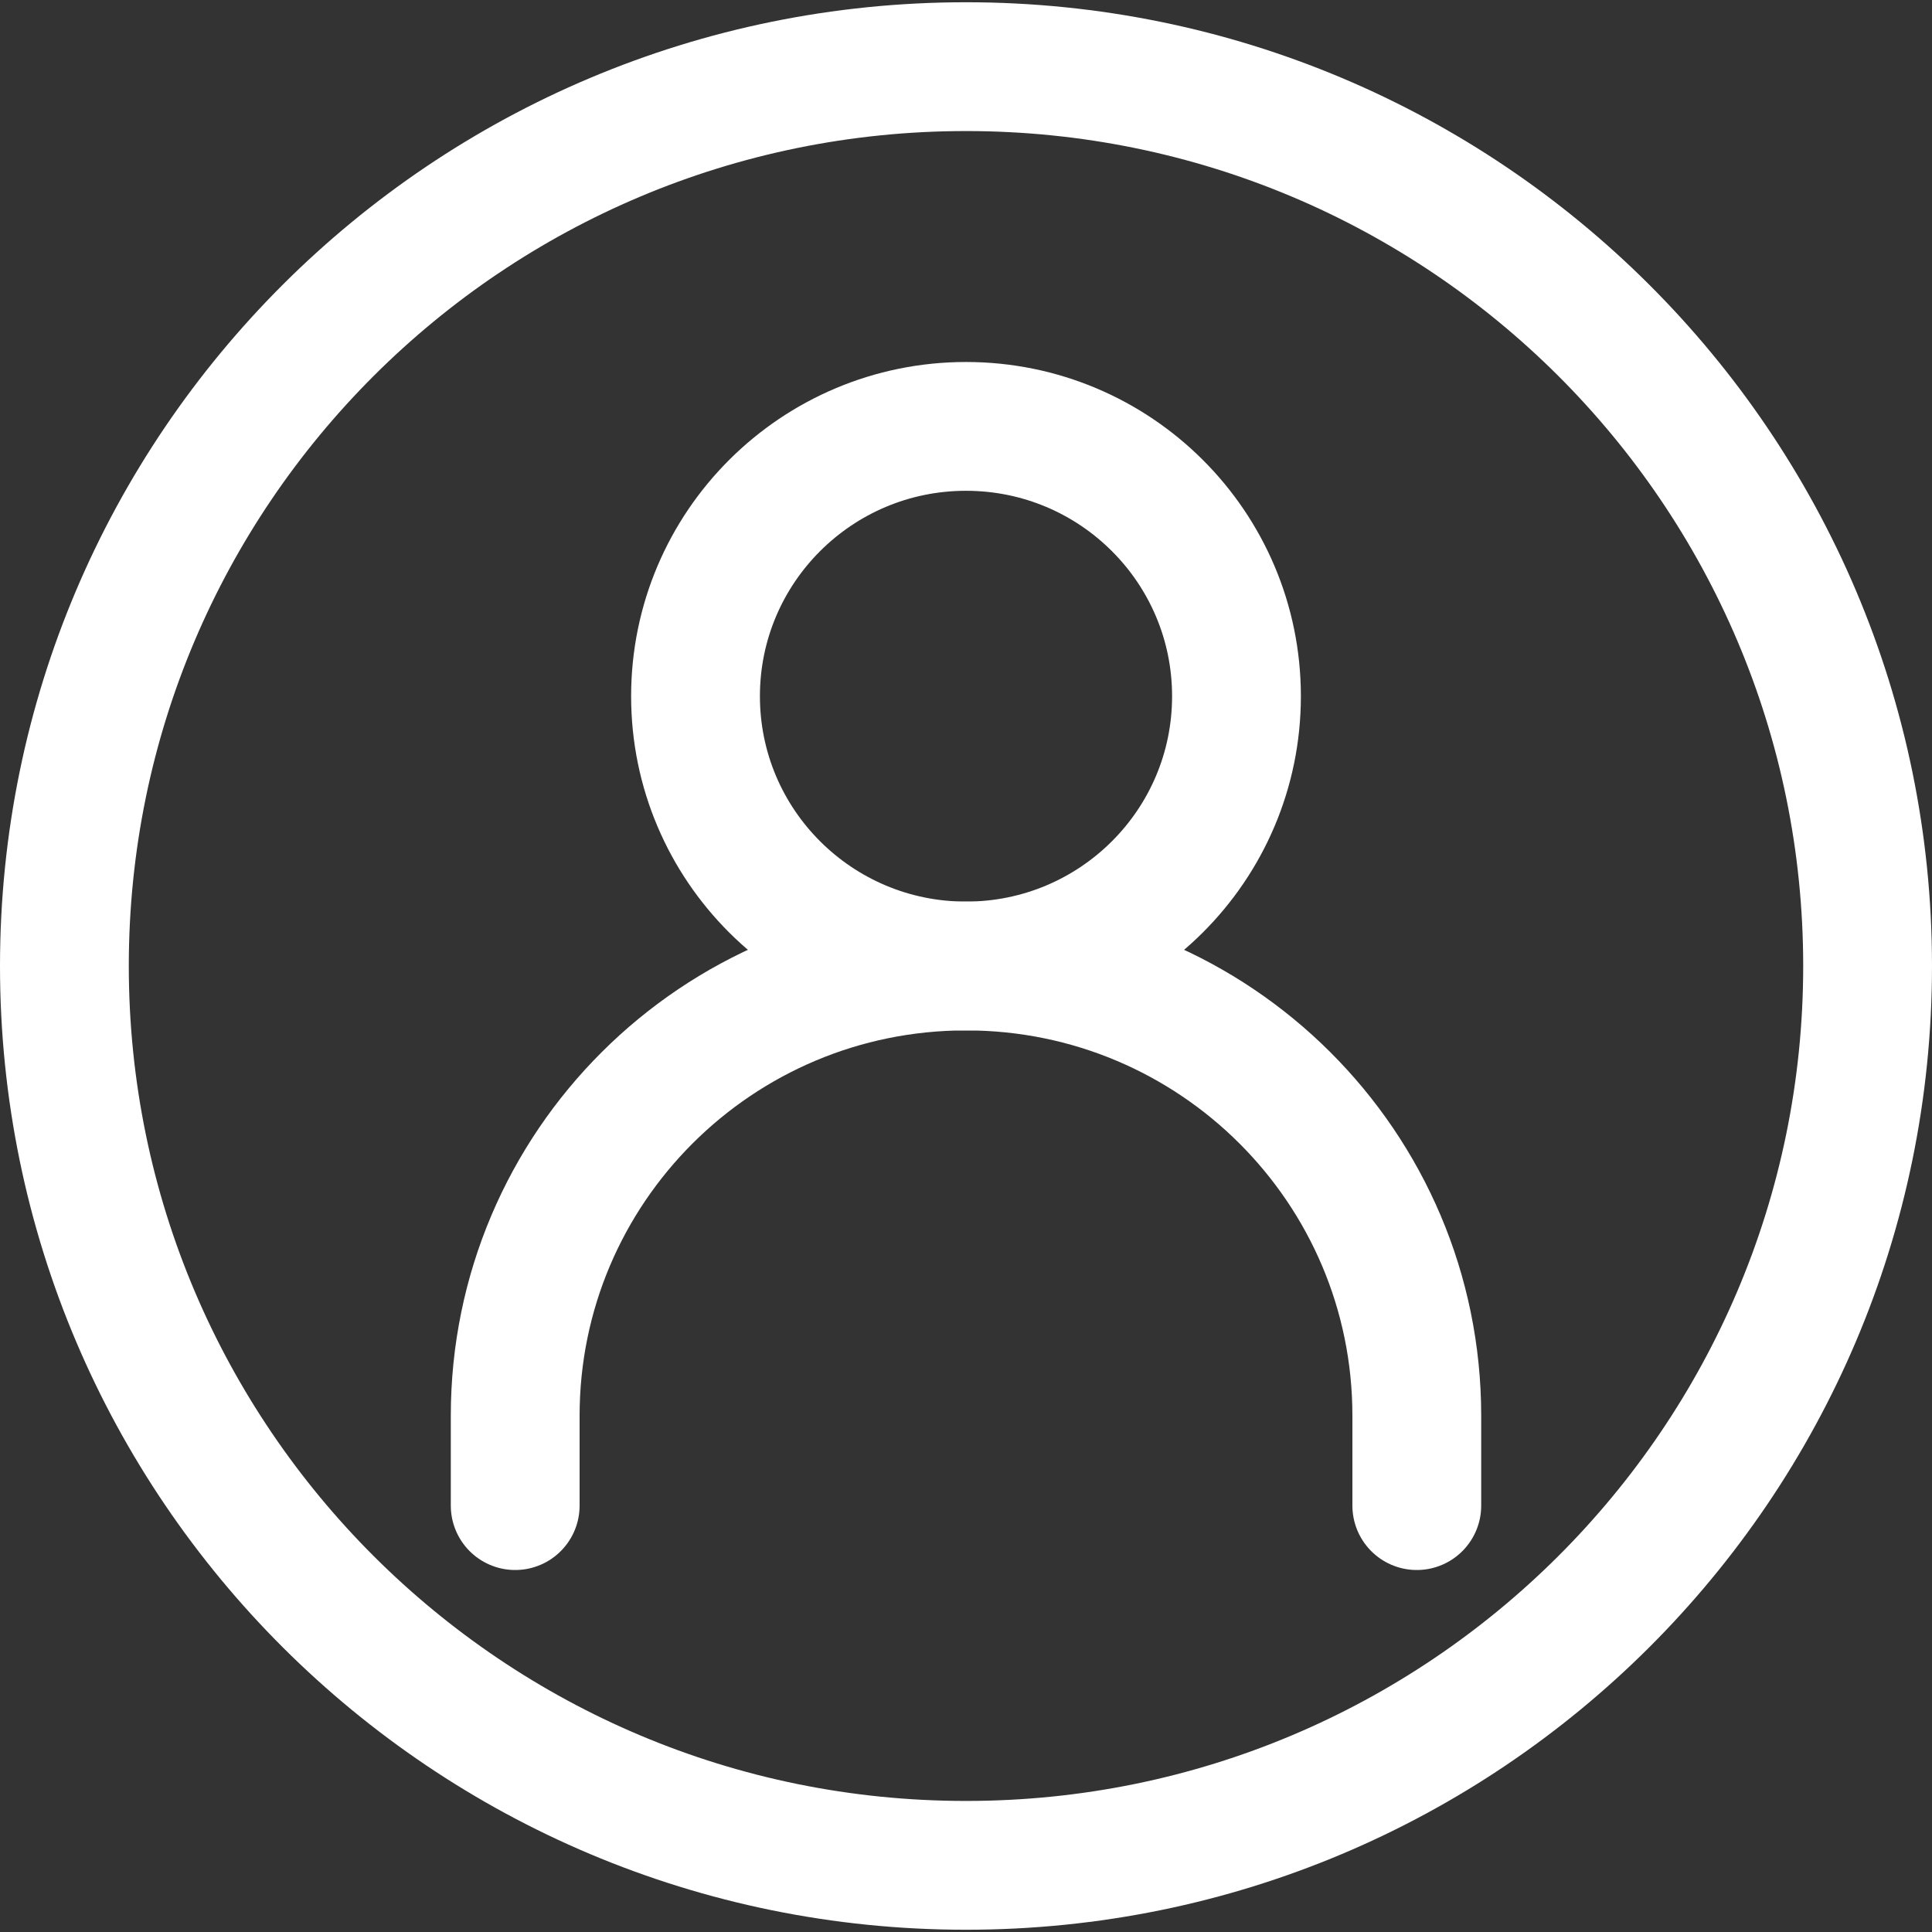 <svg width="30" height="30" viewBox="0 0 30 30" fill="none" xmlns="http://www.w3.org/2000/svg">
<rect x="0" y="0" width="30" height="30" fill="#333333" stroke="none"/>
<path d="M8 23.379V21.983C8 18.126 11.134 15 15 15C18.866 15 22 18.126 22 21.983V23.379" stroke="white" stroke-width="2" stroke-linecap="round"/>
<path d="M15 15C17.32 15 19.2 13.125 19.2 10.811C19.2 8.497 17.32 6.621 15 6.621C12.68 6.621 10.8 8.497 10.8 10.811C10.8 13.125 12.68 15 15 15Z" stroke="white" stroke-width="2" stroke-linecap="round" stroke-linejoin="round"/>
<path d="M15 28.965C22.732 28.965 29 22.713 29 15C29 7.287 22.732 1.035 15 1.035C7.268 1.035 1 7.287 1 15C1 22.713 7.268 28.965 15 28.965Z" stroke="white" stroke-width="2"/>
</svg>
